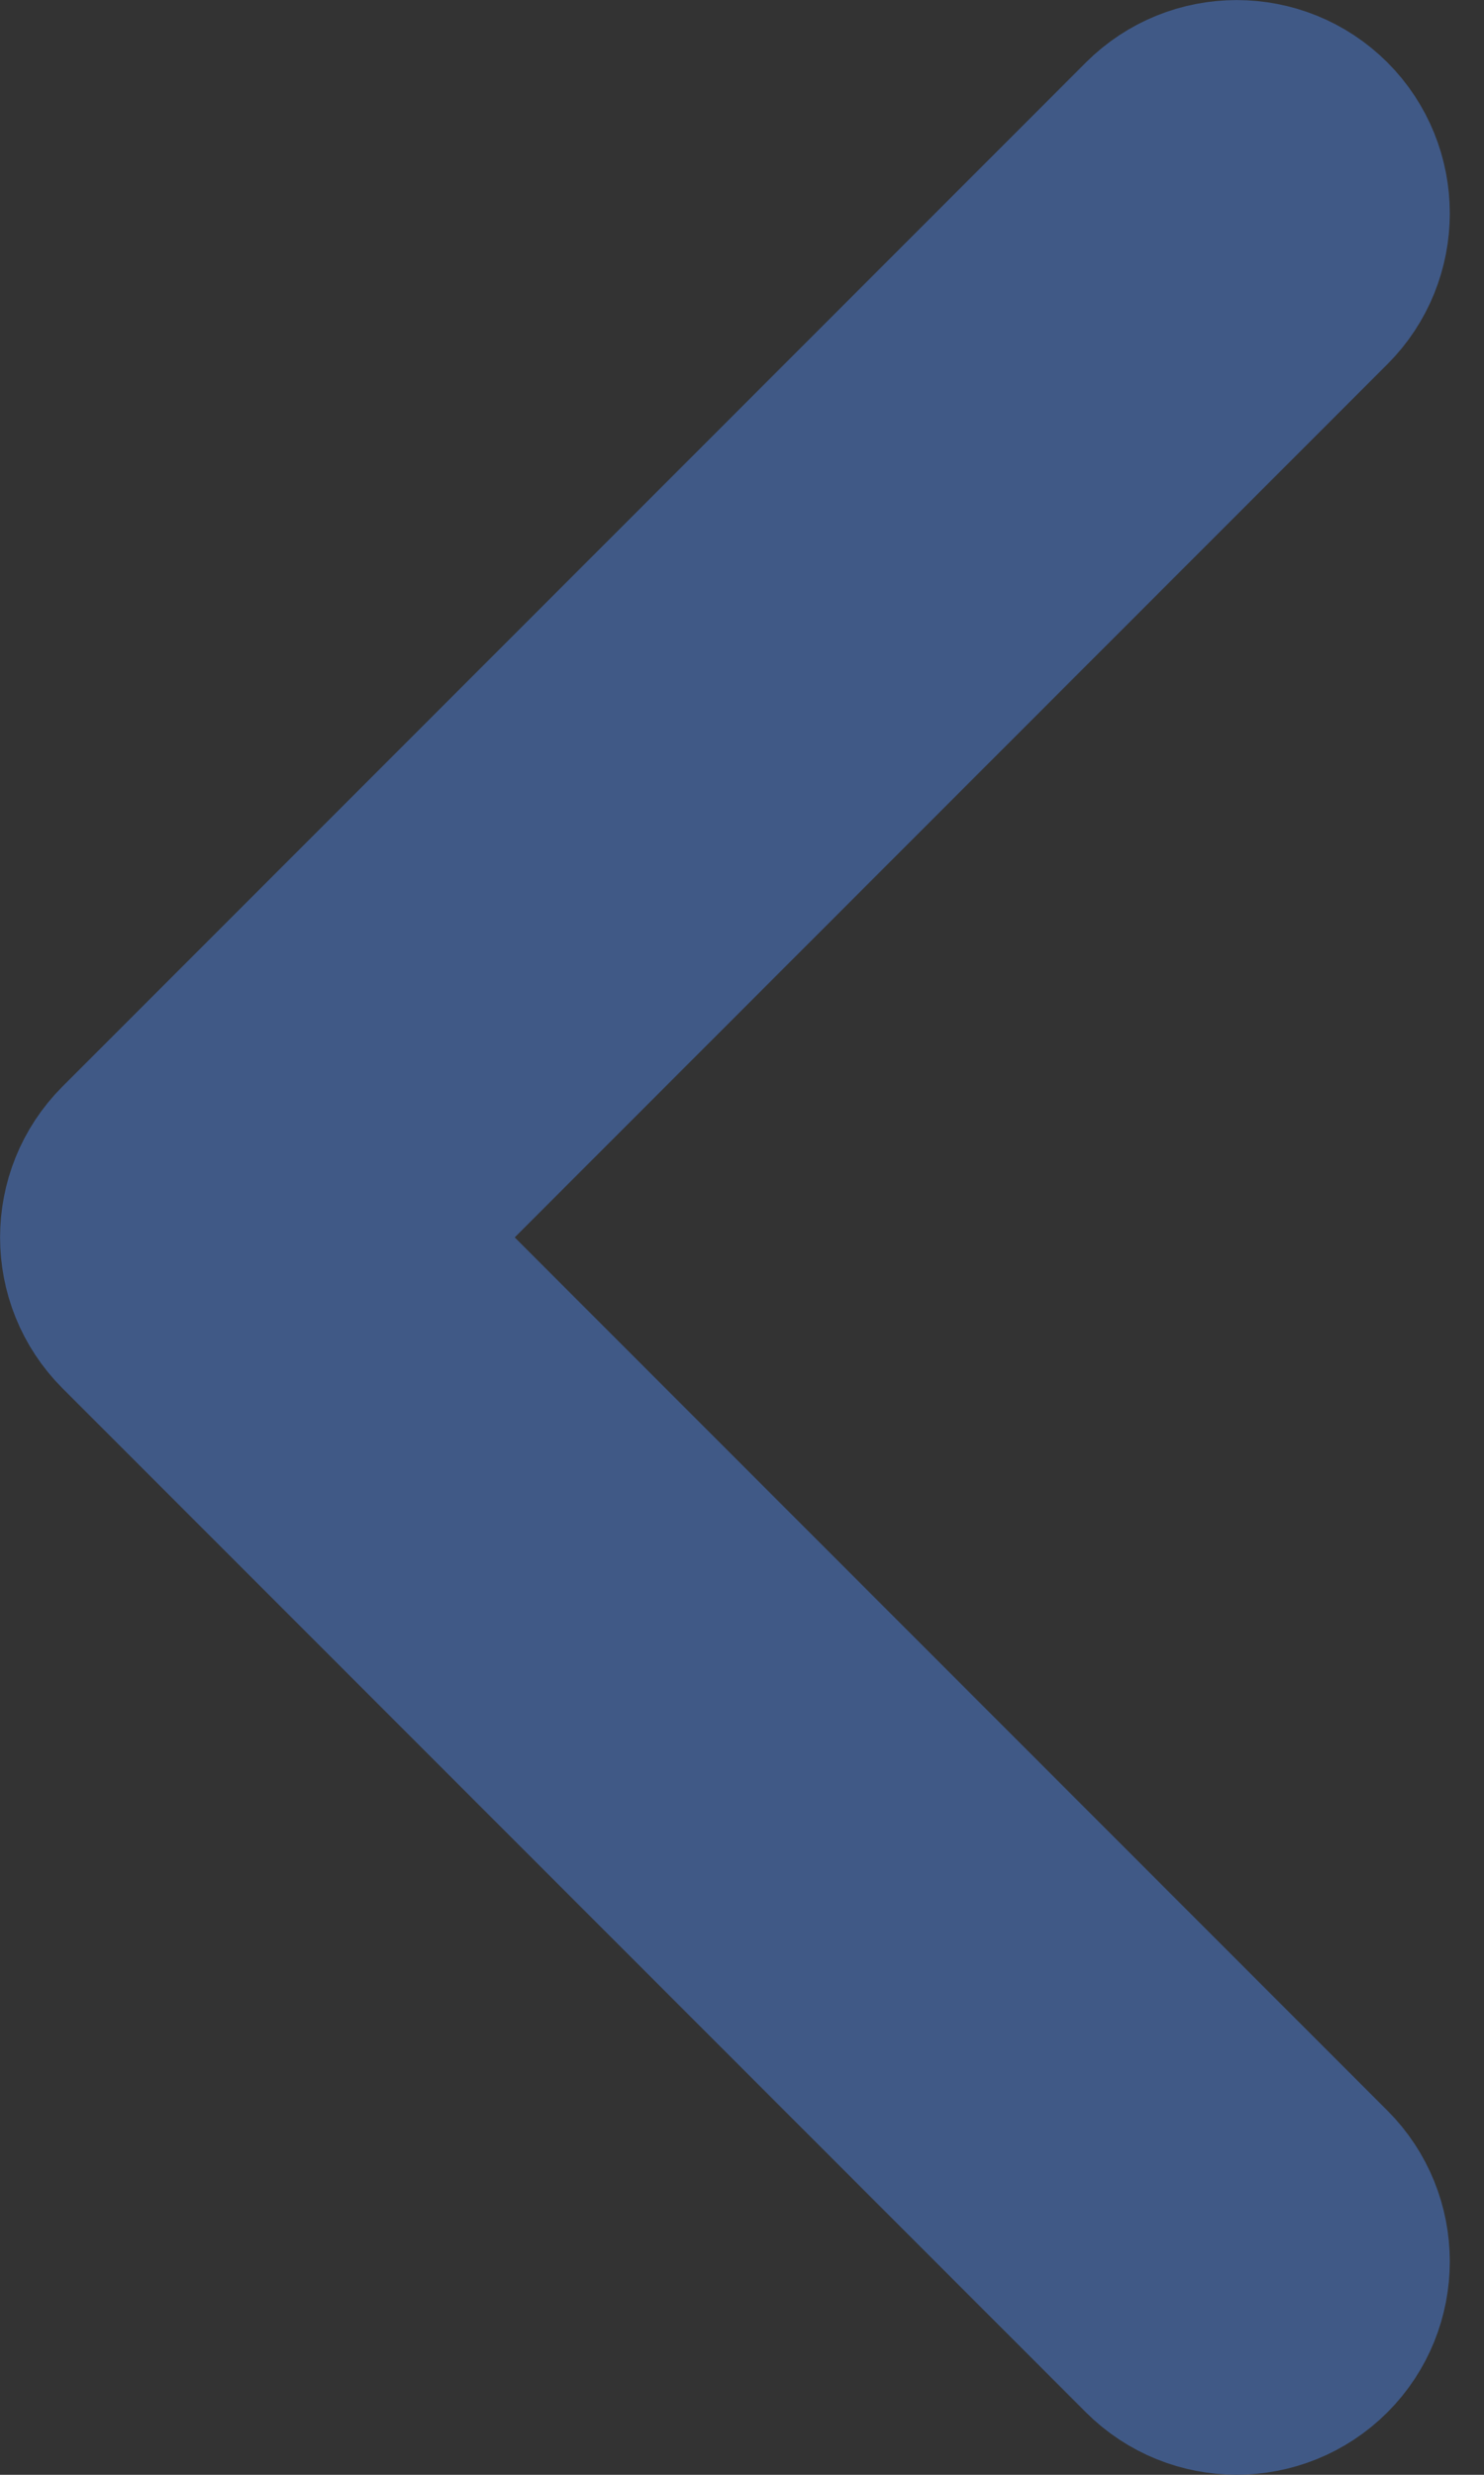 <svg width="6" height="10" viewBox="0 0 6 10" fill="none" xmlns="http://www.w3.org/2000/svg">
<rect x="0" y="0" width="6" height="10" fill="#333333" stroke="none"/>
<path d="M1.728 4.646L1.374 5L1.728 5.354L5.256 8.882C5.397 9.023 5.397 9.253 5.256 9.394C5.115 9.535 4.885 9.535 4.744 9.394L0.606 5.256C0.465 5.115 0.465 4.885 0.606 4.744L4.744 0.606C4.885 0.465 5.115 0.465 5.256 0.606C5.397 0.747 5.397 0.977 5.256 1.118L1.728 4.646Z" fill="white" stroke="#405986"/>
</svg>
